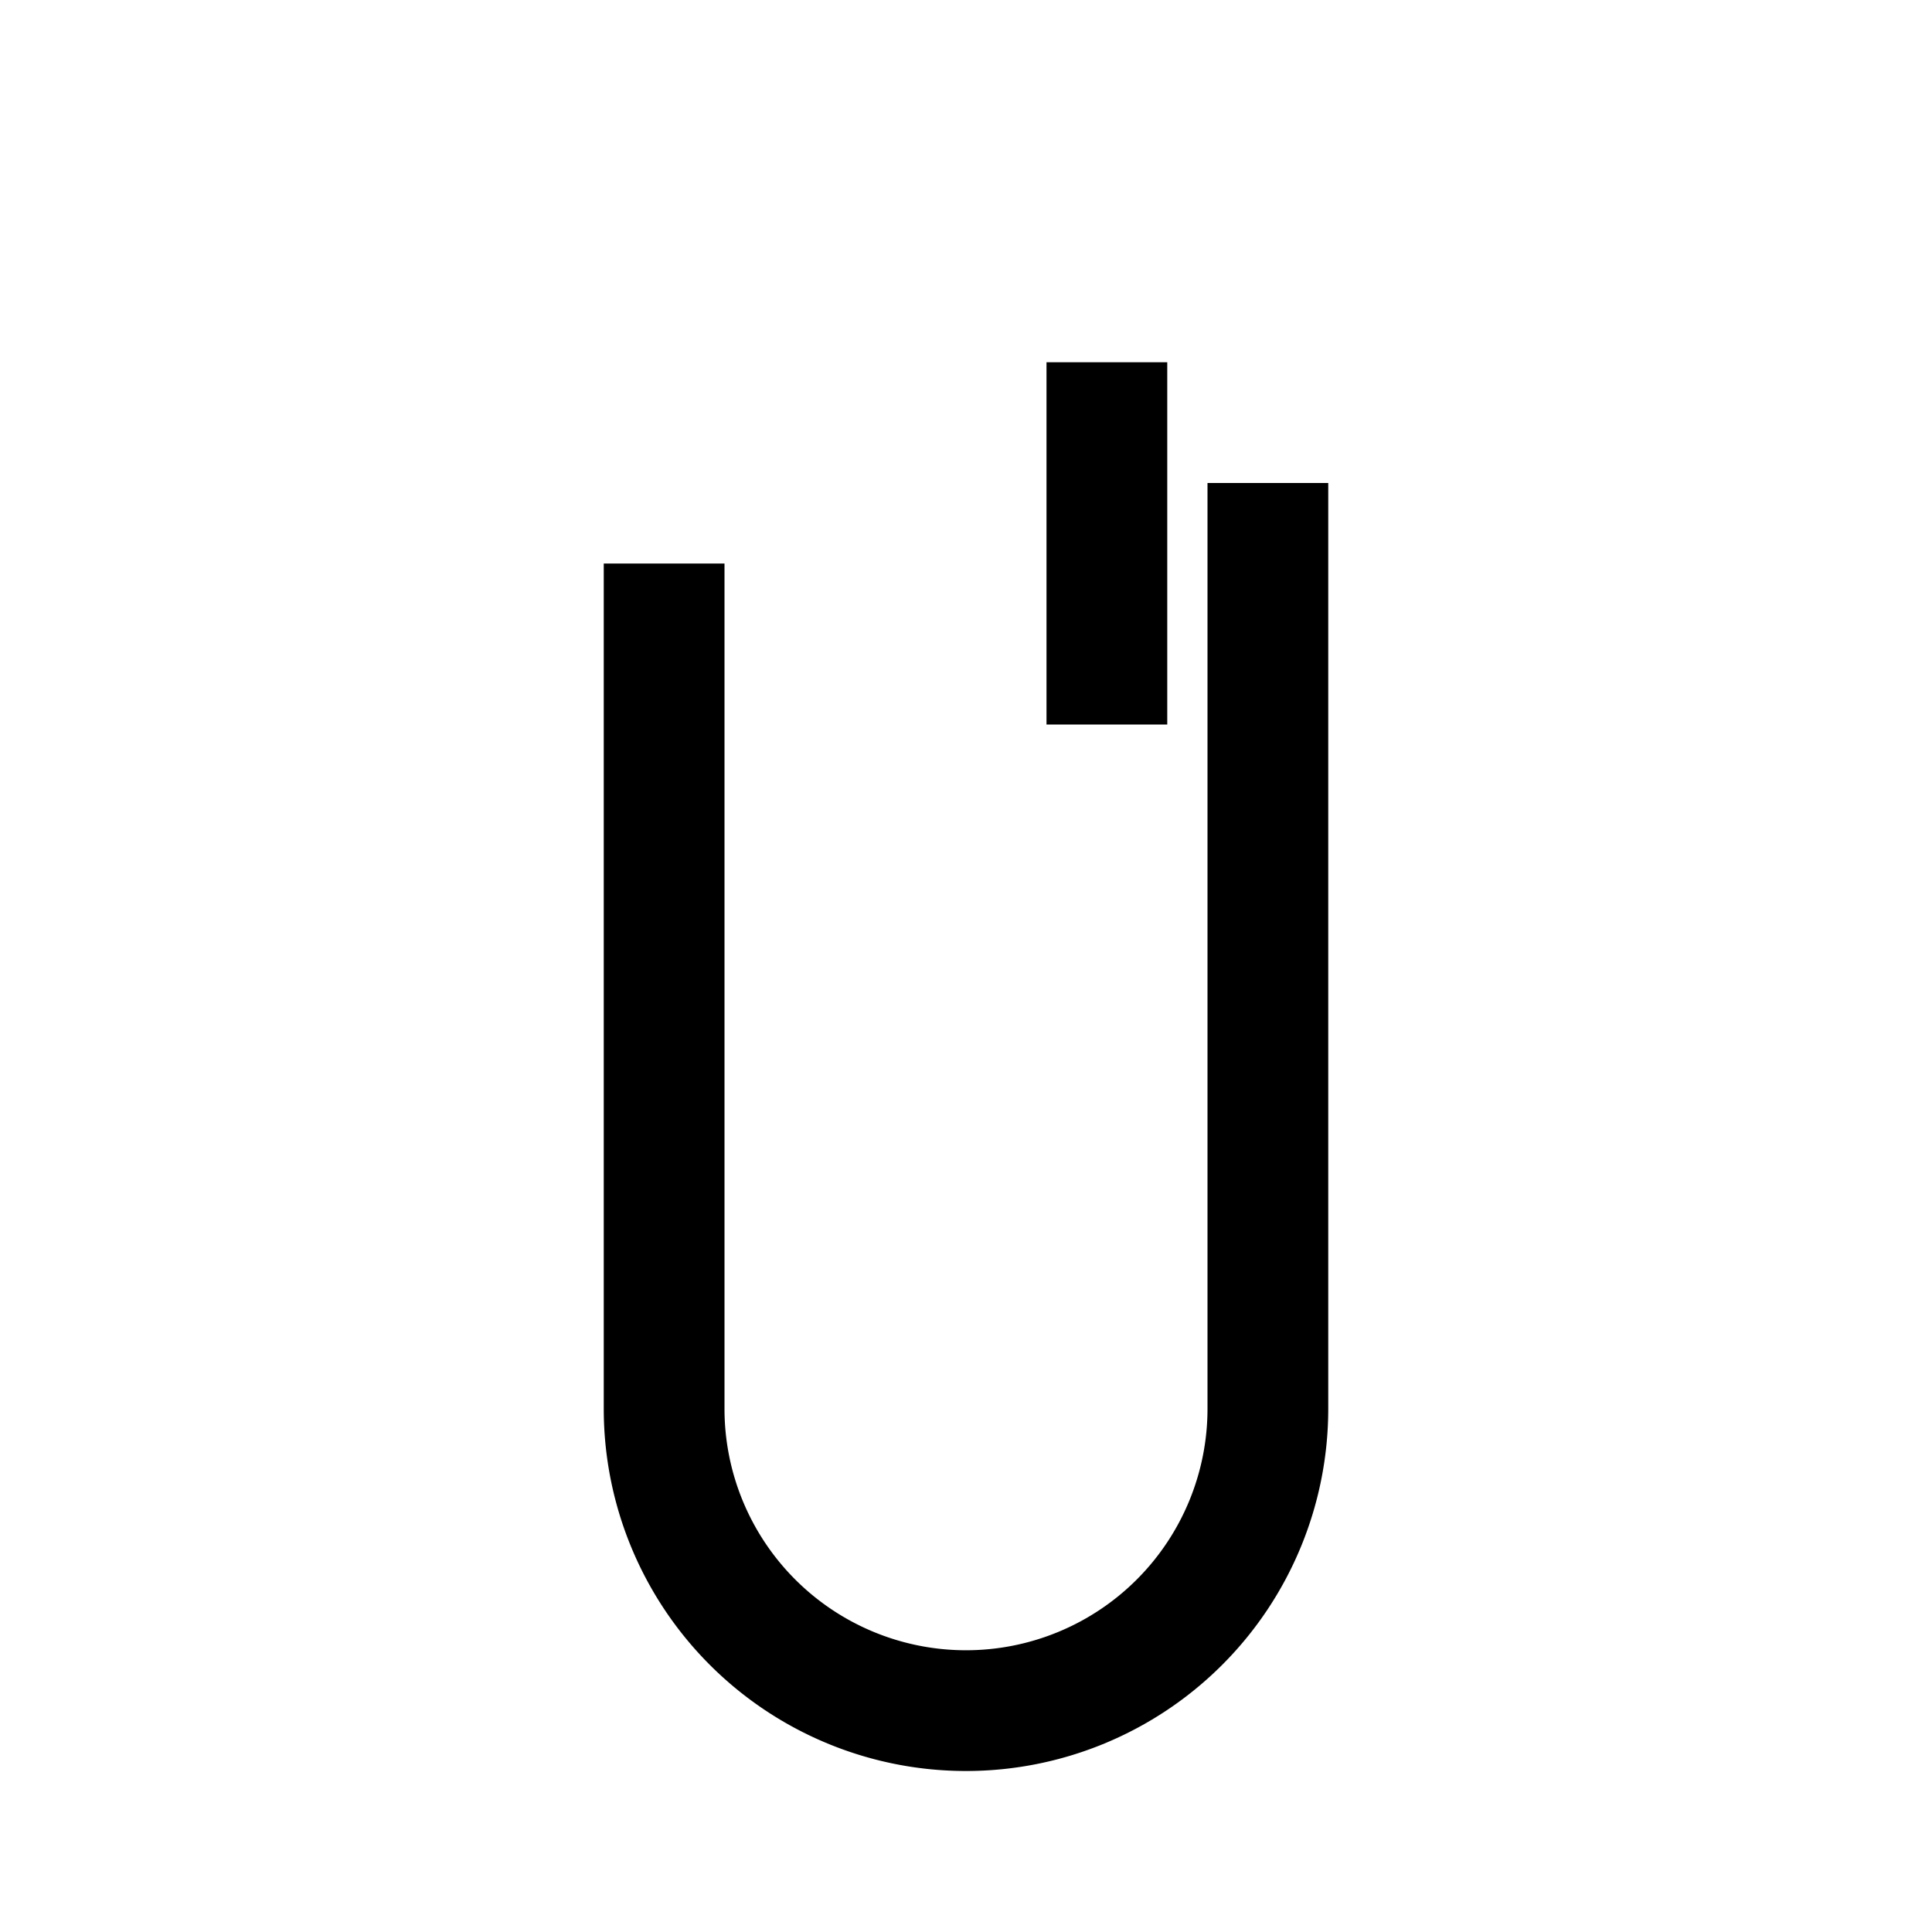 <svg xmlns="http://www.w3.org/2000/svg" viewBox="0 0 24 24"><path d="M16.5,6V17.5A4.5,4.5 0 0,1 12,22A4.5,4.5 0 0,1 7.5,17.5V7H9V17.5A3,3 0 0,0 12,20.5A3,3 0 0,0 15,17.5V6H16.5M13,9H14.5V4.5H13V9Z" /></svg>